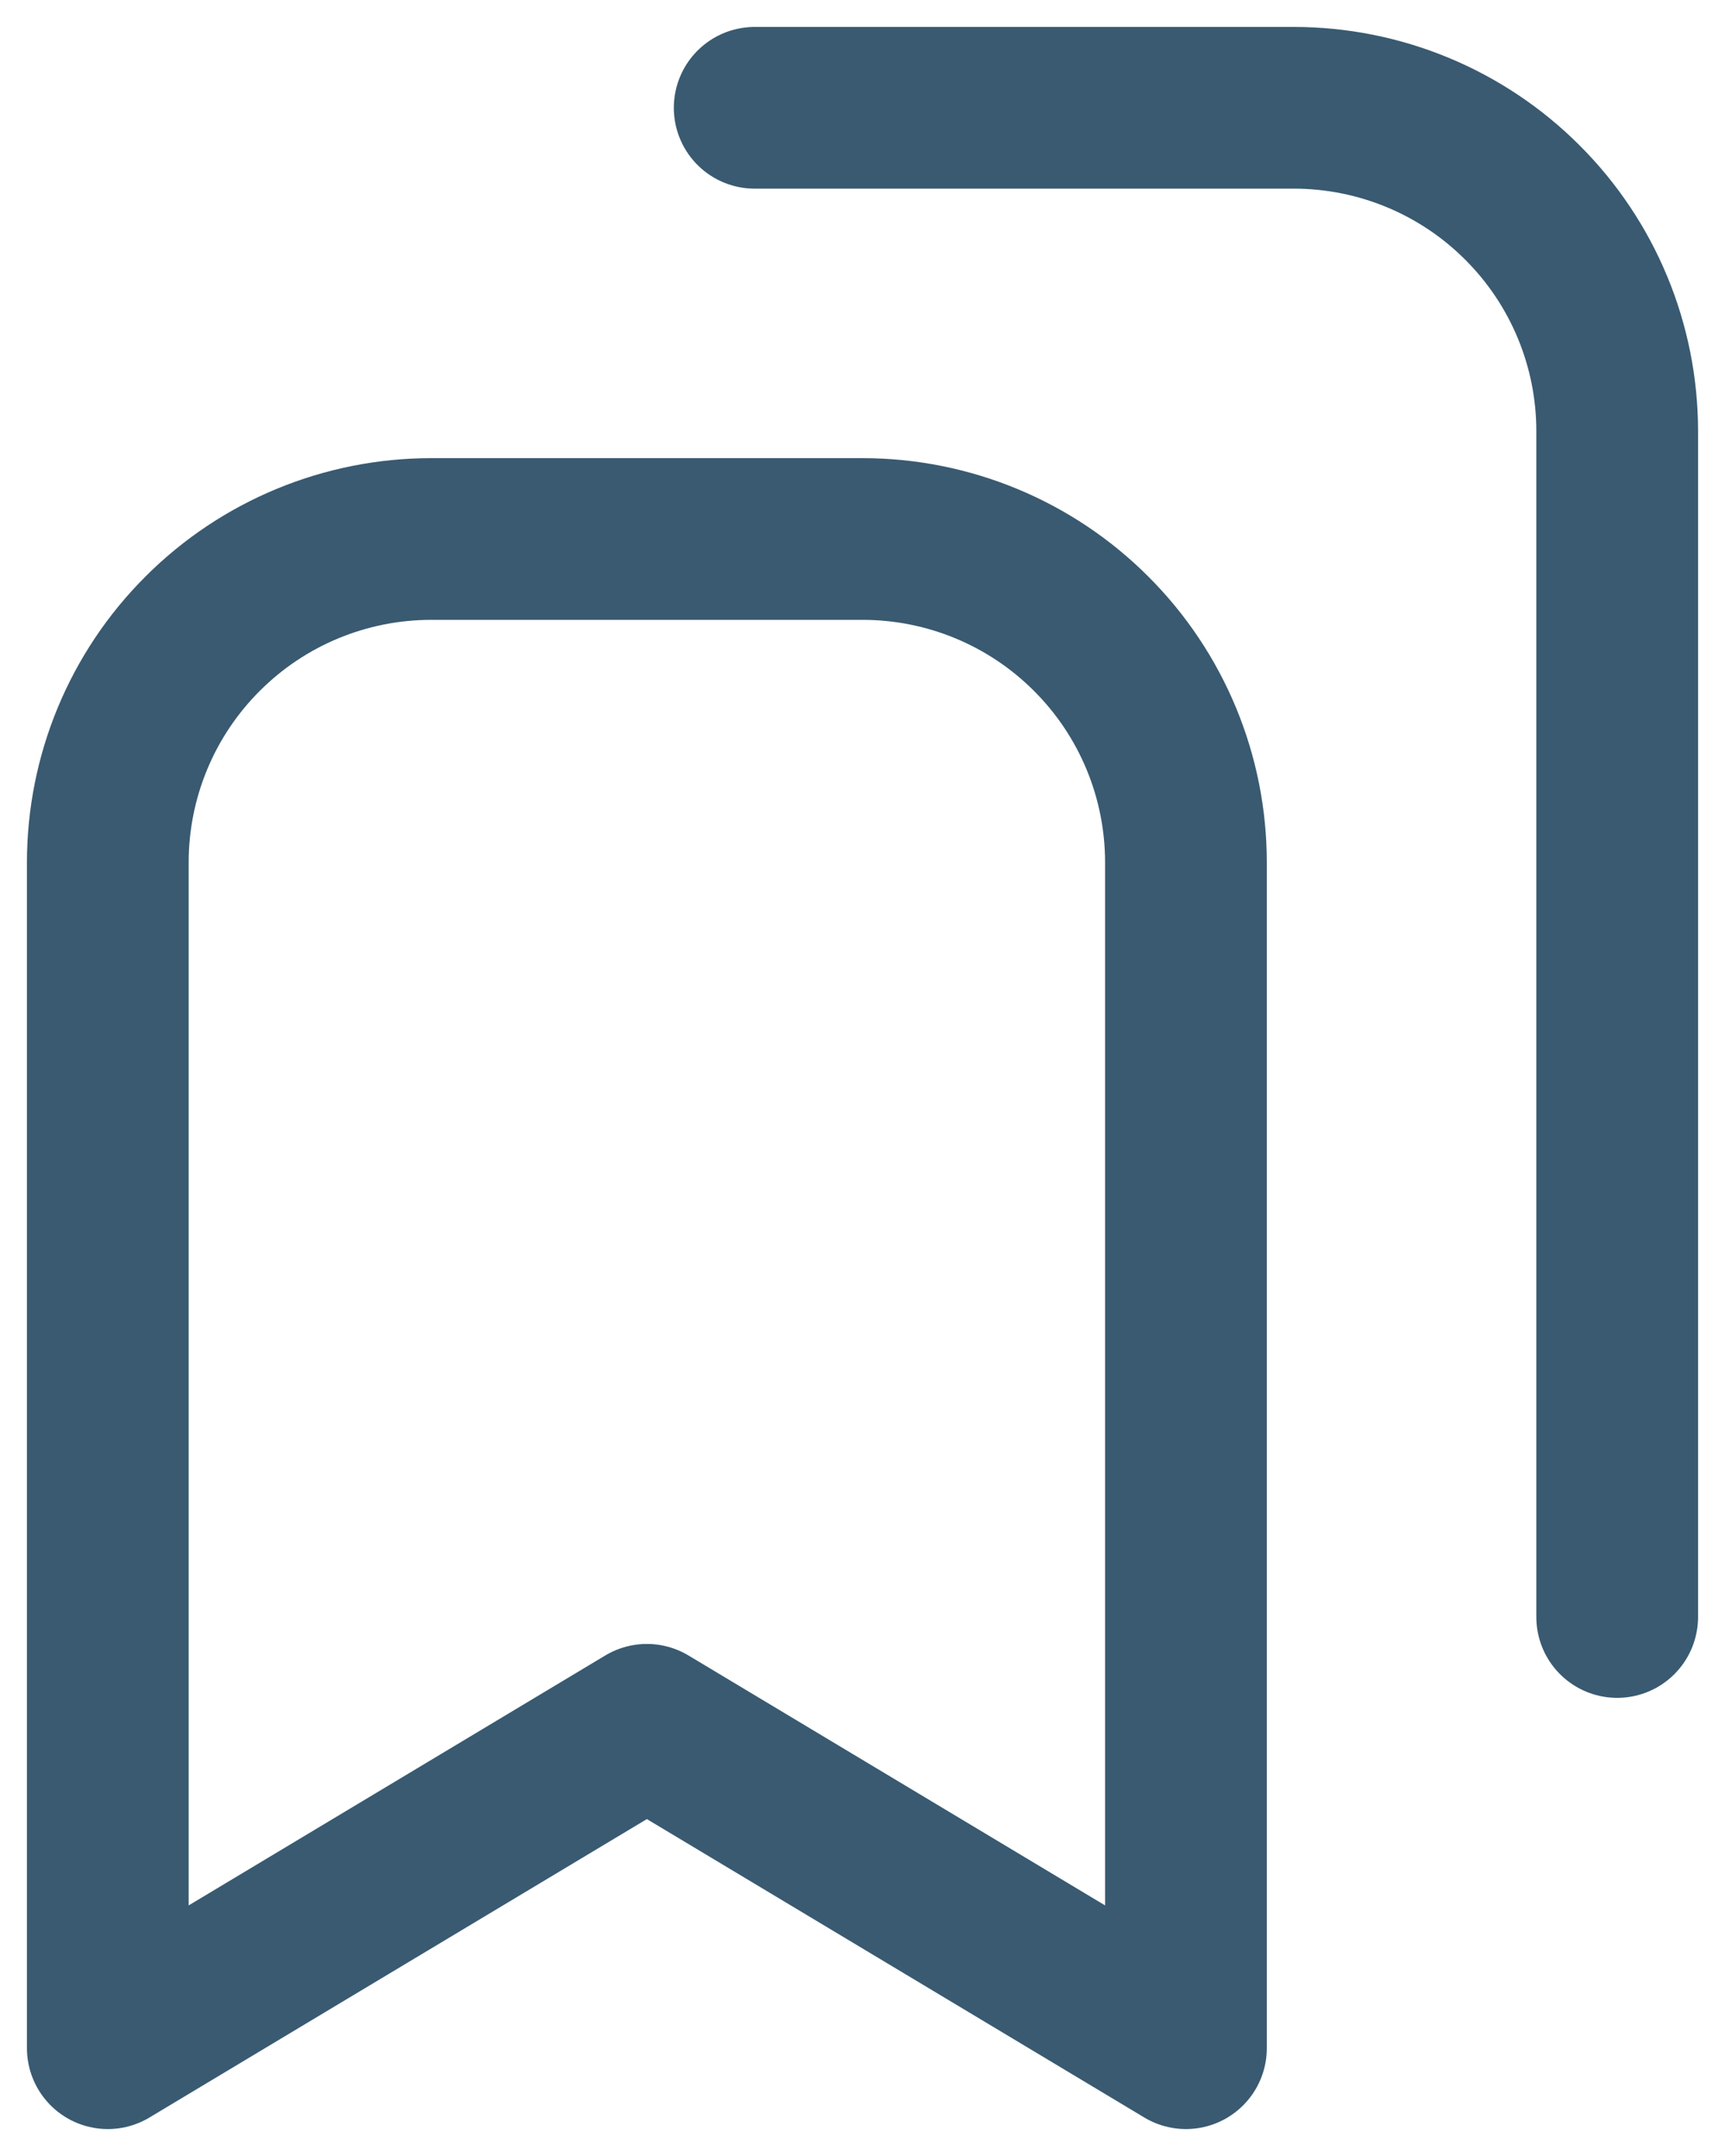 <svg width="16" height="20" viewBox="0 0 16 20" fill="none" xmlns="http://www.w3.org/2000/svg">
<path d="M7 1H12C12.796 1 13.559 1.316 14.121 1.879C14.684 2.441 15 3.204 15 4V15M11 8V19L6 16L1 19V8C1 7.204 1.316 6.441 1.879 5.879C2.441 5.316 3.204 5 4 5H8C8.796 5 9.559 5.316 10.121 5.879C10.684 6.441 11 7.204 11 8Z" stroke="#08314E" stroke-opacity="0.8" stroke-width="1.5" stroke-linecap="round" stroke-linejoin="round"/>
</svg>
